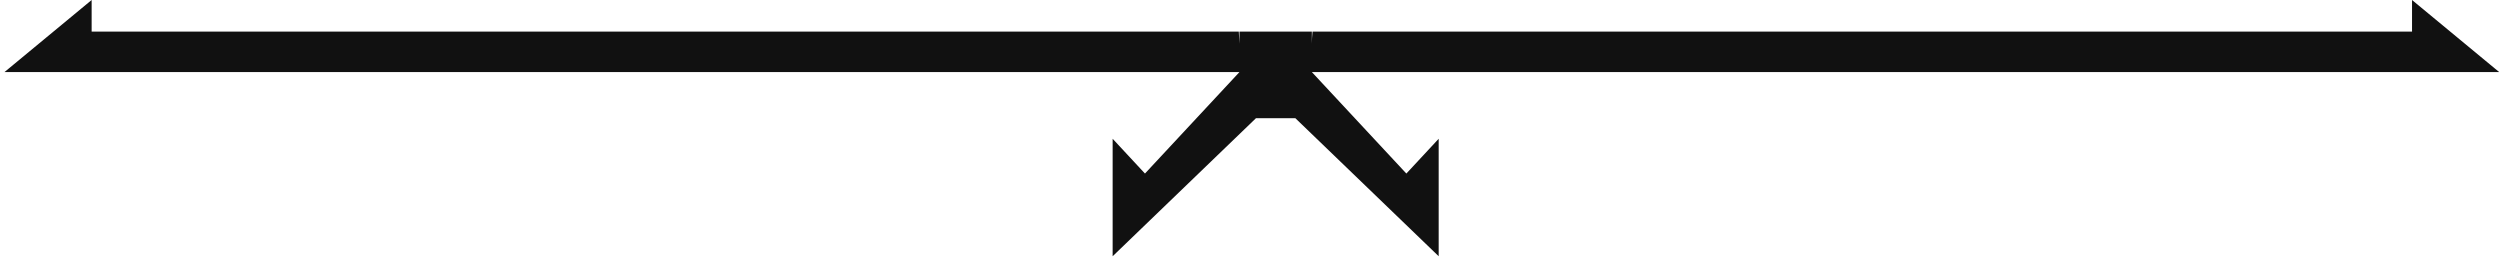 <svg width="341" height="35" viewBox="0 0 341 35" fill="none" xmlns="http://www.w3.org/2000/svg">
<path d="M168.968 4.308H169.064V5.954C169.016 5.422 169.016 4.841 168.968 4.308H12.5V9.05991e-06L0.615 9.827H169.064L156.173 23.672L151.764 18.928V34.952L171.317 16.12H176.684L196.236 34.952V18.928L191.827 23.672L178.936 9.827L340.885 9.827L329.001 0V4.308L179.032 4.308C178.984 4.889 178.936 5.422 178.936 5.954V4.308H179.032" fill="#111111"/>
</svg>
